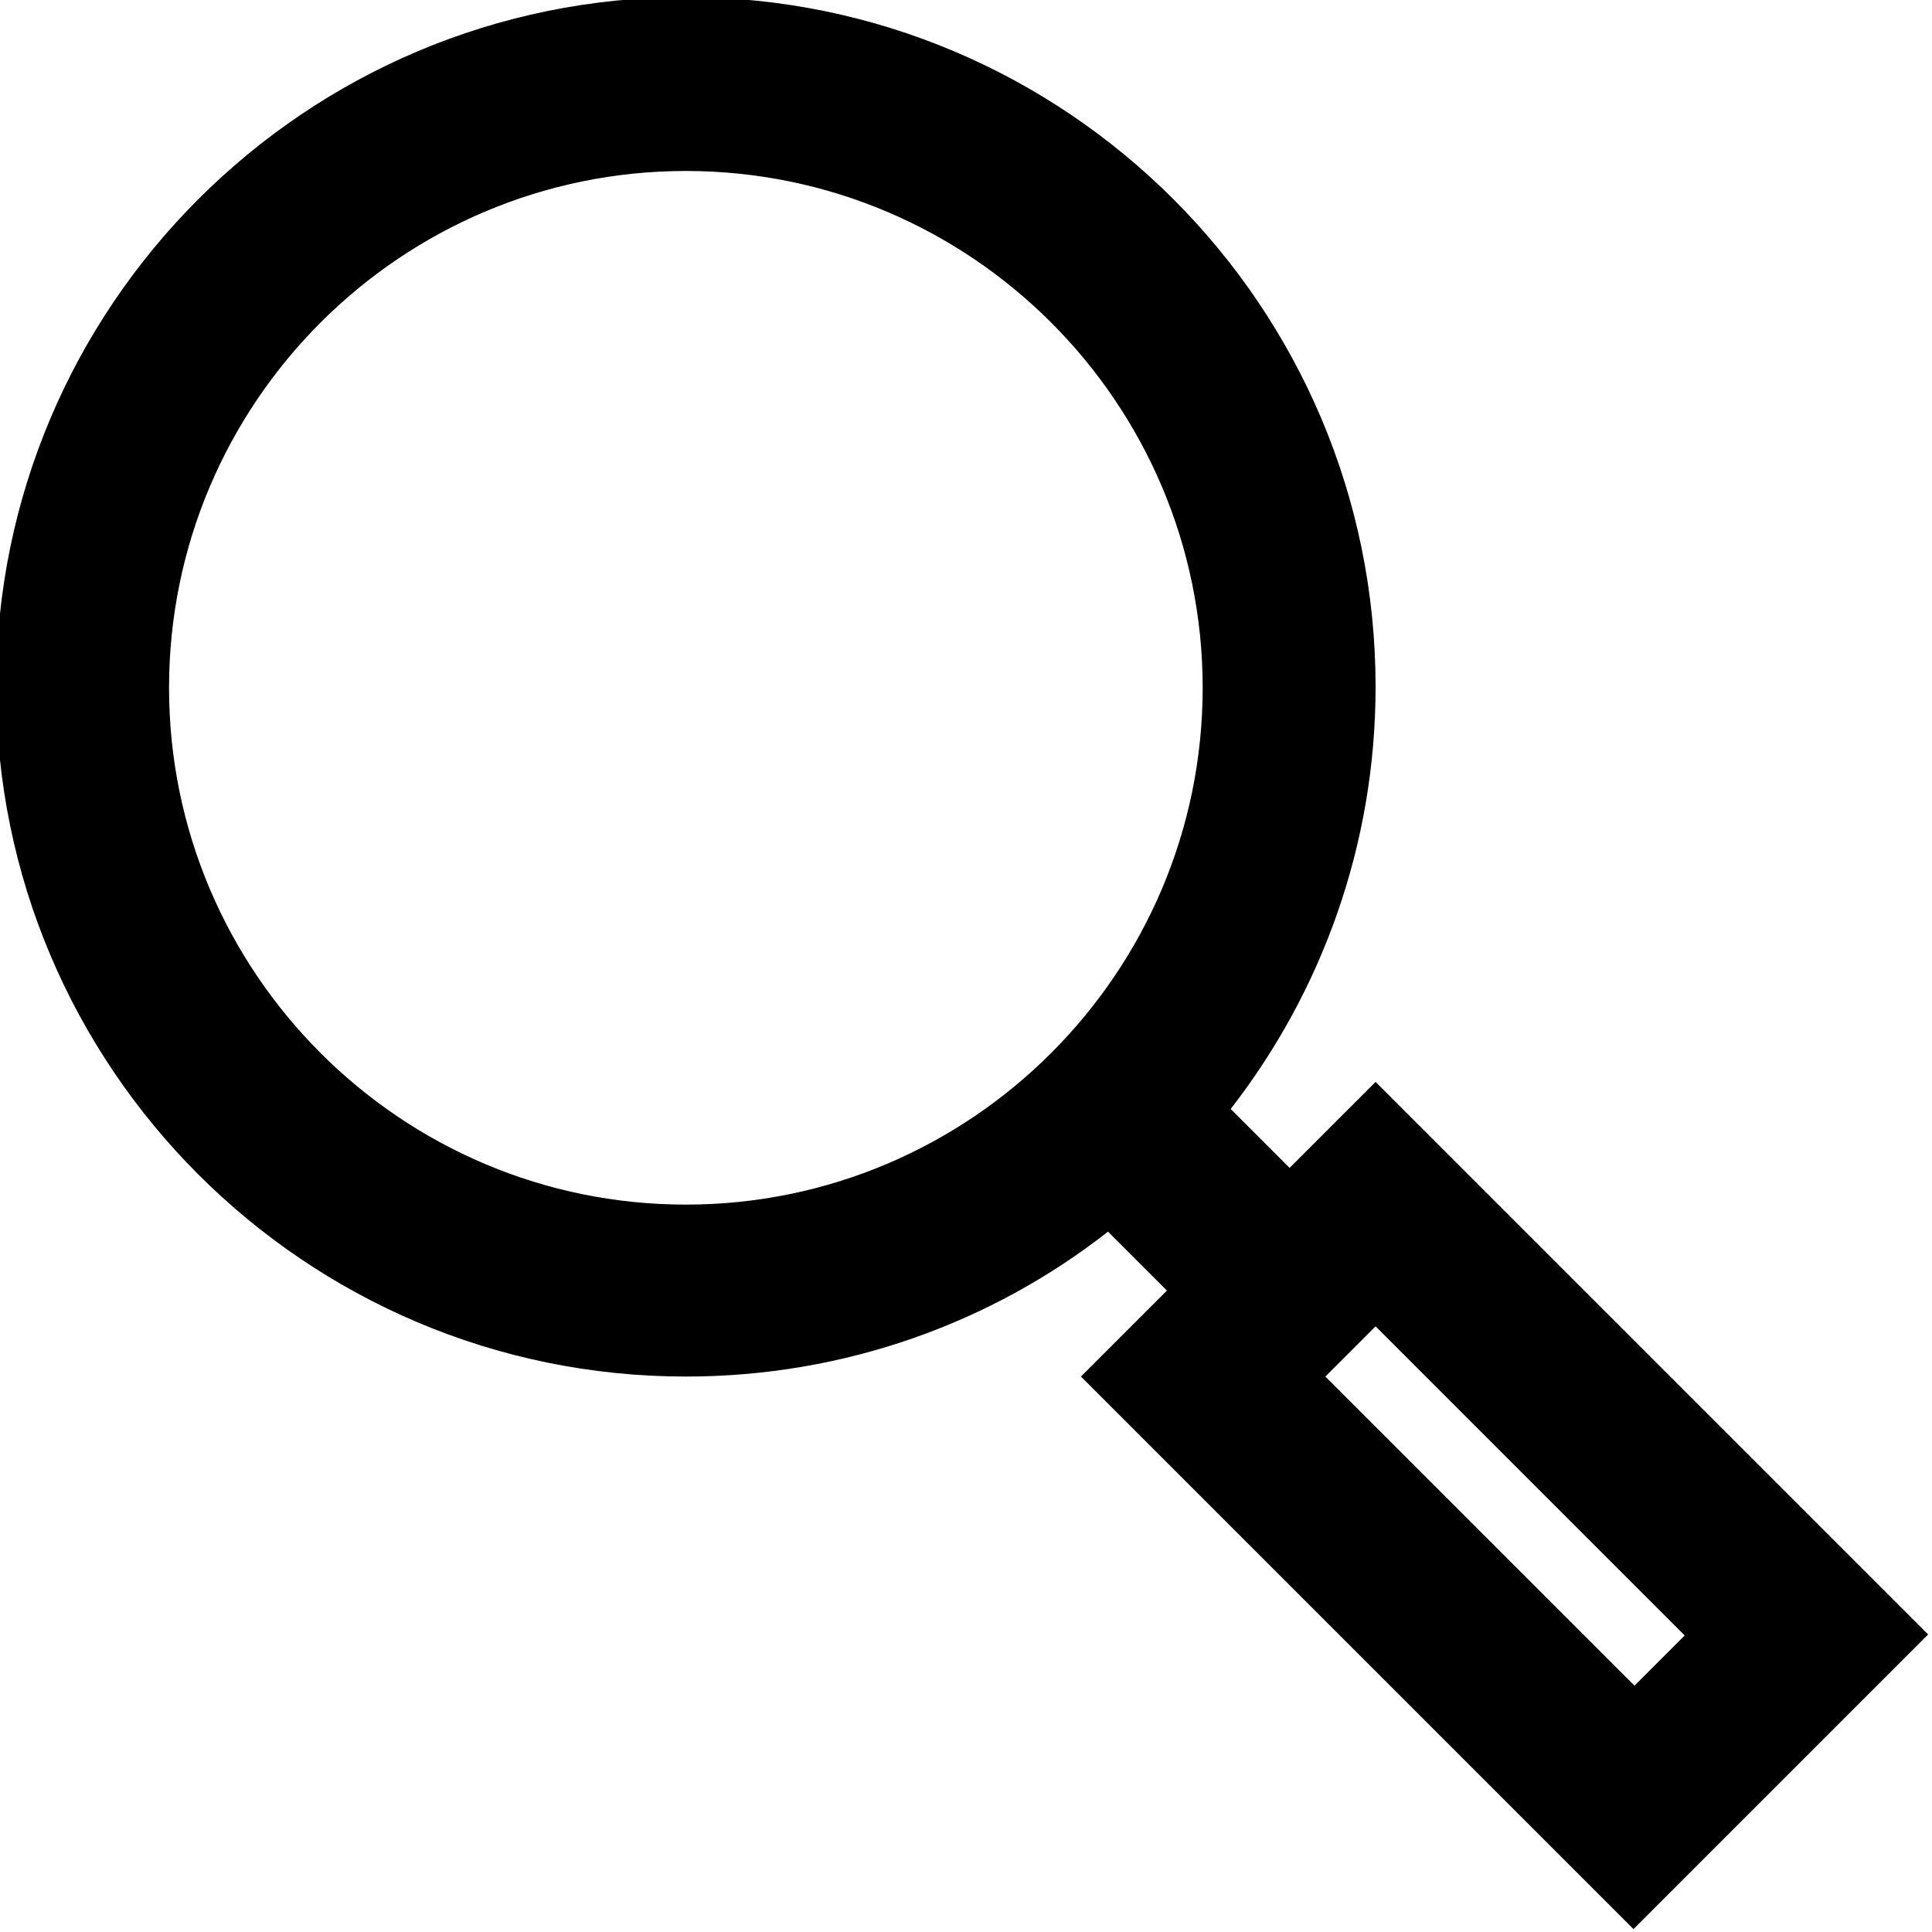 <?xml version="1.0" encoding="utf-8"?>
<!-- Generator: Adobe Illustrator 25.2.1, SVG Export Plug-In . SVG Version: 6.00 Build 0)  -->
<svg version="1.1" id="Layer_1" xmlns="http://www.w3.org/2000/svg" xmlns:xlink="http://www.w3.org/1999/xlink" x="0px" y="0px"
	 viewBox="0 0 200 200" style="enable-background:new 0 0 200 200;" xml:space="preserve">
<style type="text/css">
	.st0{fill:#E6E6E6;}
</style>
<path d="M142.4,112l-8.9,8.9l-6.1-6.1c9.4-12.1,15-27.3,15-43.7c0-39.4-32-71.4-71.4-71.4s-71.4,32-71.4,71.4
	c0,39.4,32,71.4,71.4,71.4c16.5,0,31.7-5.6,43.7-15l6.1,6.1l-8.9,8.9l57.2,57.2l30.5-30.5L142.4,112z M71,124.7
	c-29.5,0-53.5-24-53.5-53.5c0-29.5,24-53.5,53.5-53.5s53.5,24,53.5,53.5C124.5,100.7,100.5,124.7,71,124.7z M137.2,142.5l5.2-5.2
	l32,32l-5.2,5.2L137.2,142.5z"/>
</svg>

